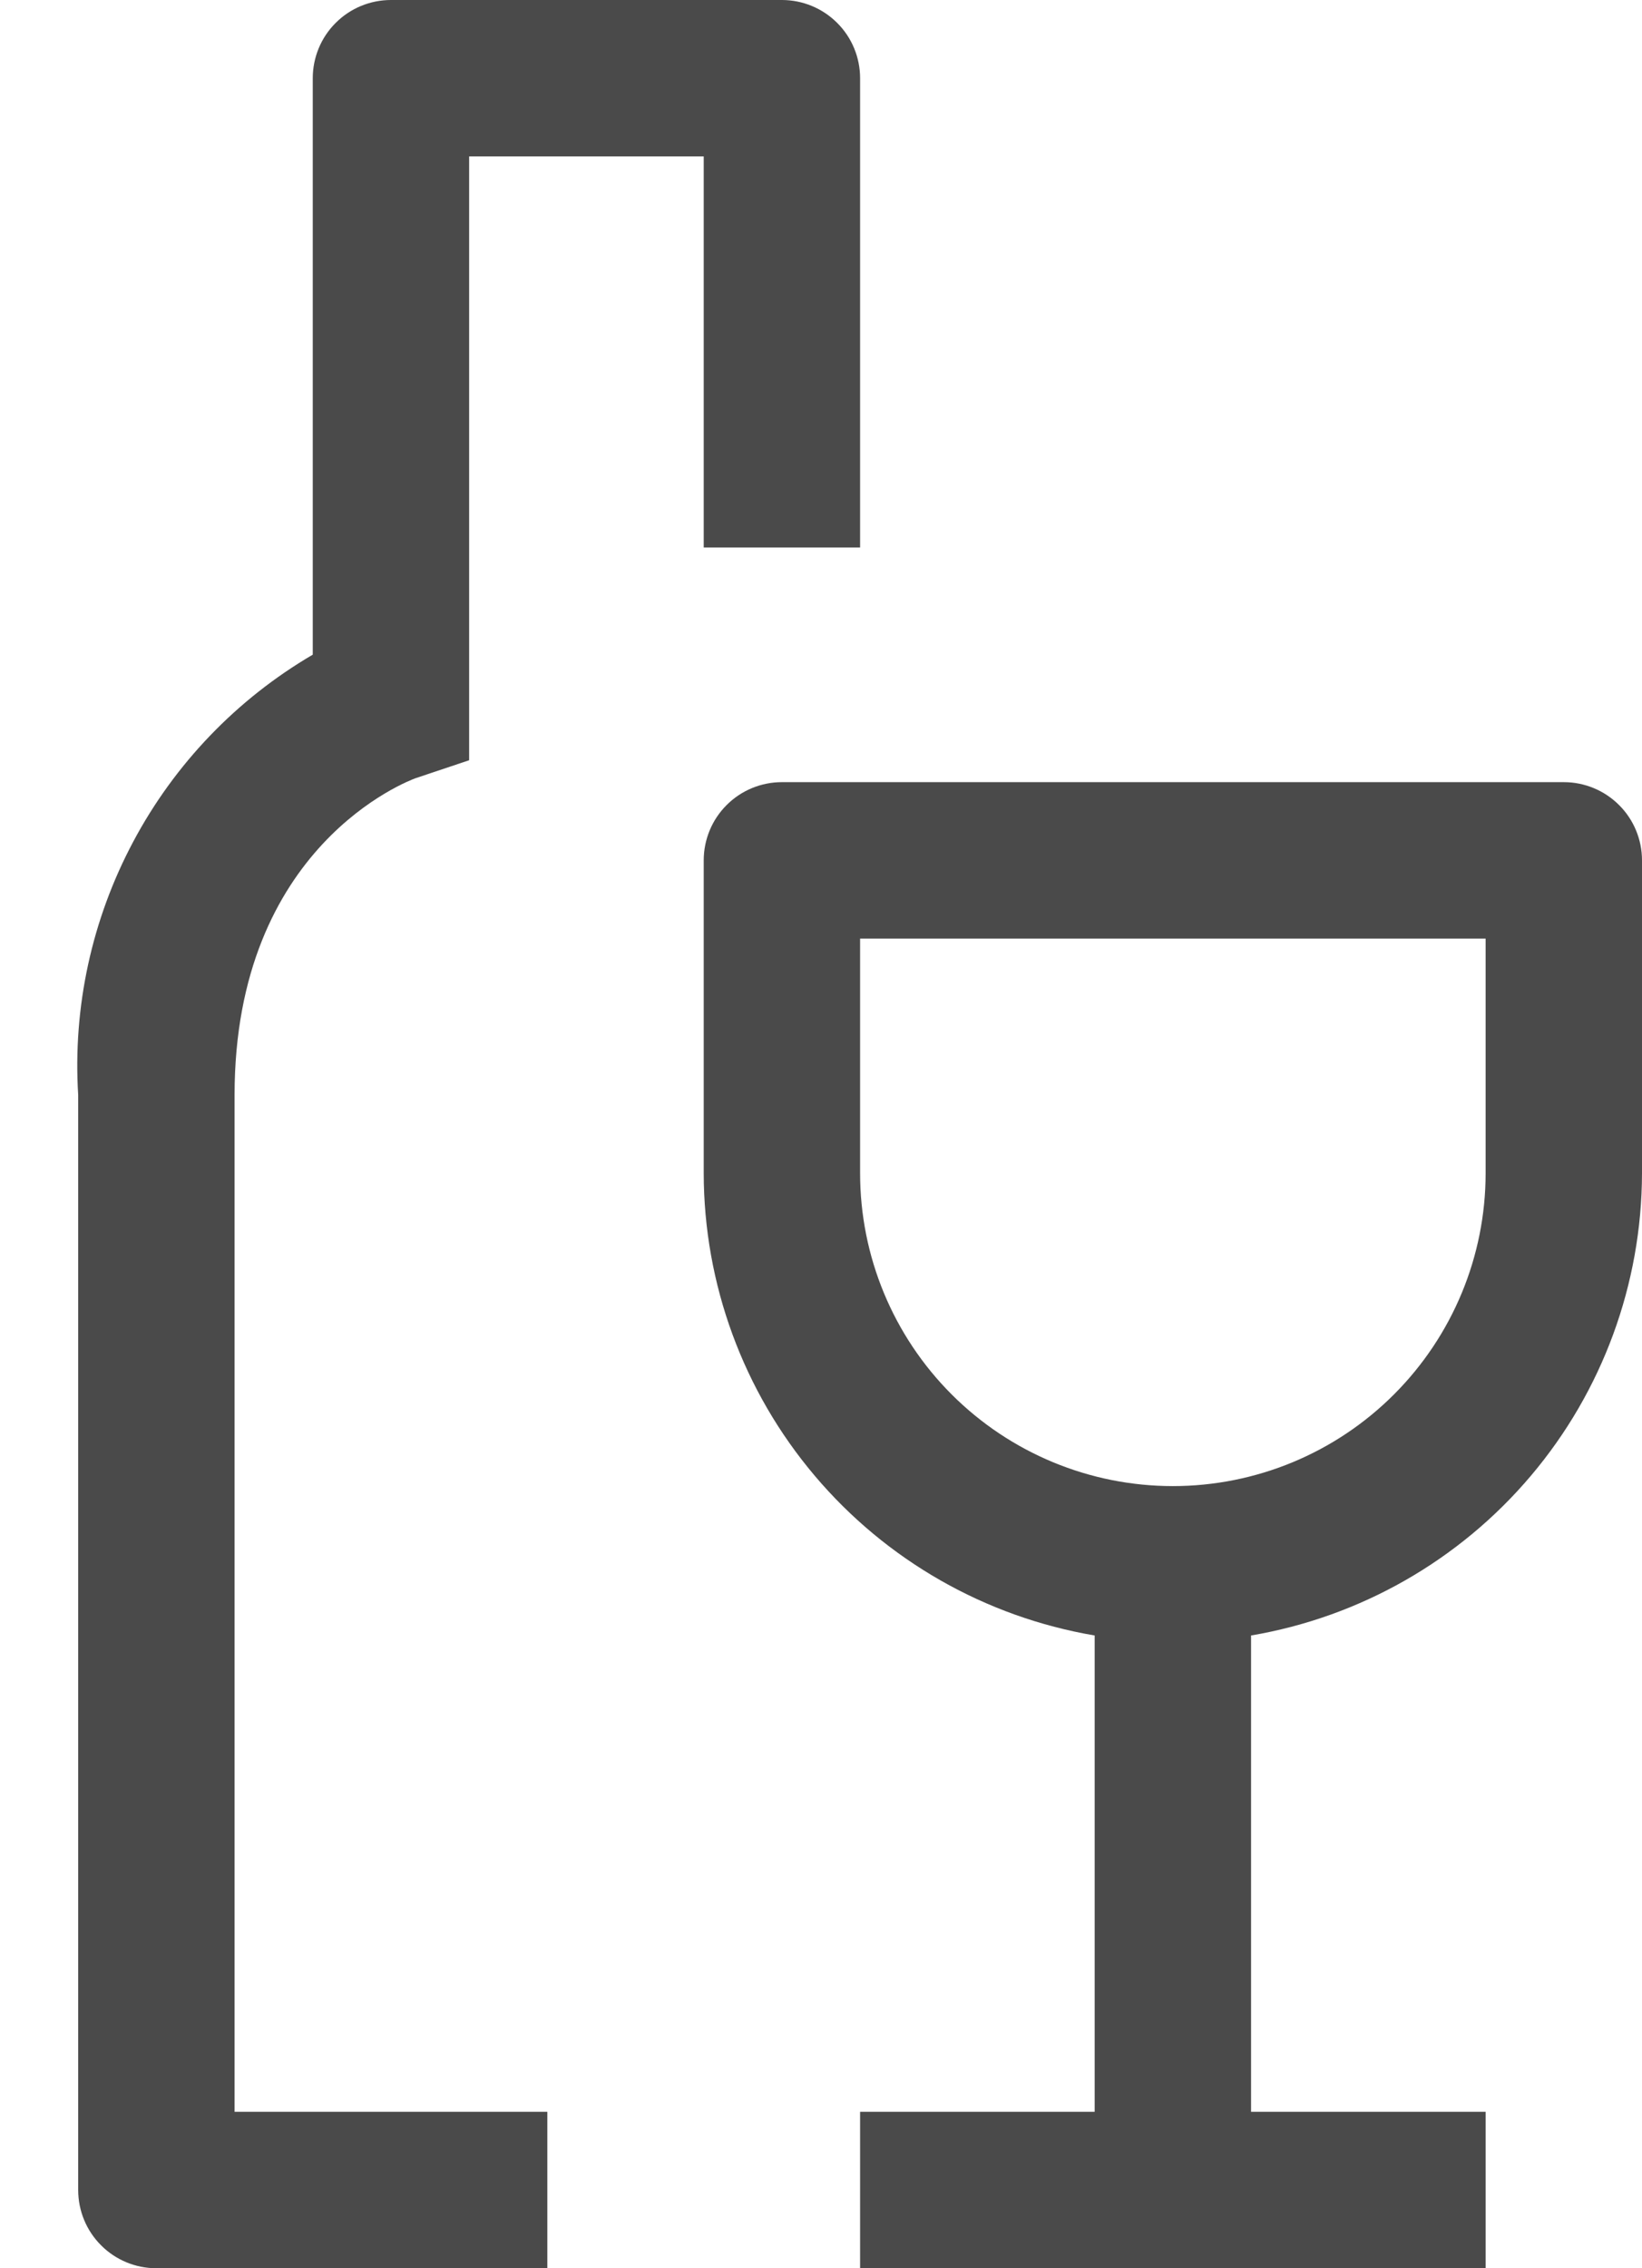 <svg width="21" height="29" viewBox="0 0 21 29" fill="none" xmlns="http://www.w3.org/2000/svg">
<path d="M20 10H10C9.735 10 9.48 10.105 9.293 10.293C9.105 10.48 9 10.735 9 11V15C9.002 16.417 9.505 17.787 10.42 18.868C11.335 19.95 12.603 20.673 14 20.91V27H11V29H19V27H16V20.91C17.396 20.673 18.664 19.95 19.579 18.868C20.494 17.787 20.997 16.417 21 15V11C21 10.735 20.895 10.48 20.707 10.293C20.519 10.105 20.265 10 20 10ZM19 15C19 16.061 18.578 17.078 17.828 17.828C17.078 18.579 16.061 19 15 19C13.939 19 12.922 18.579 12.171 17.828C11.421 17.078 11 16.061 11 15V12H19V15Z" fill="#4A4A4A"/>
<path d="M10 0H5C4.735 0 4.48 0.105 4.293 0.293C4.105 0.48 4 0.735 4 1V8.37C3.028 8.939 2.233 9.767 1.704 10.761C1.174 11.755 0.93 12.876 1 14V28C1 28.265 1.105 28.52 1.293 28.707C1.48 28.895 1.735 29 2 29H7V27H3V14C3 10.812 5.231 9.98 5.316 9.949L6 9.72V2H9V7H11V1C11 0.735 10.895 0.48 10.707 0.293C10.519 0.105 10.265 0 10 0Z" fill="#4A4A4A"/>
</svg>
